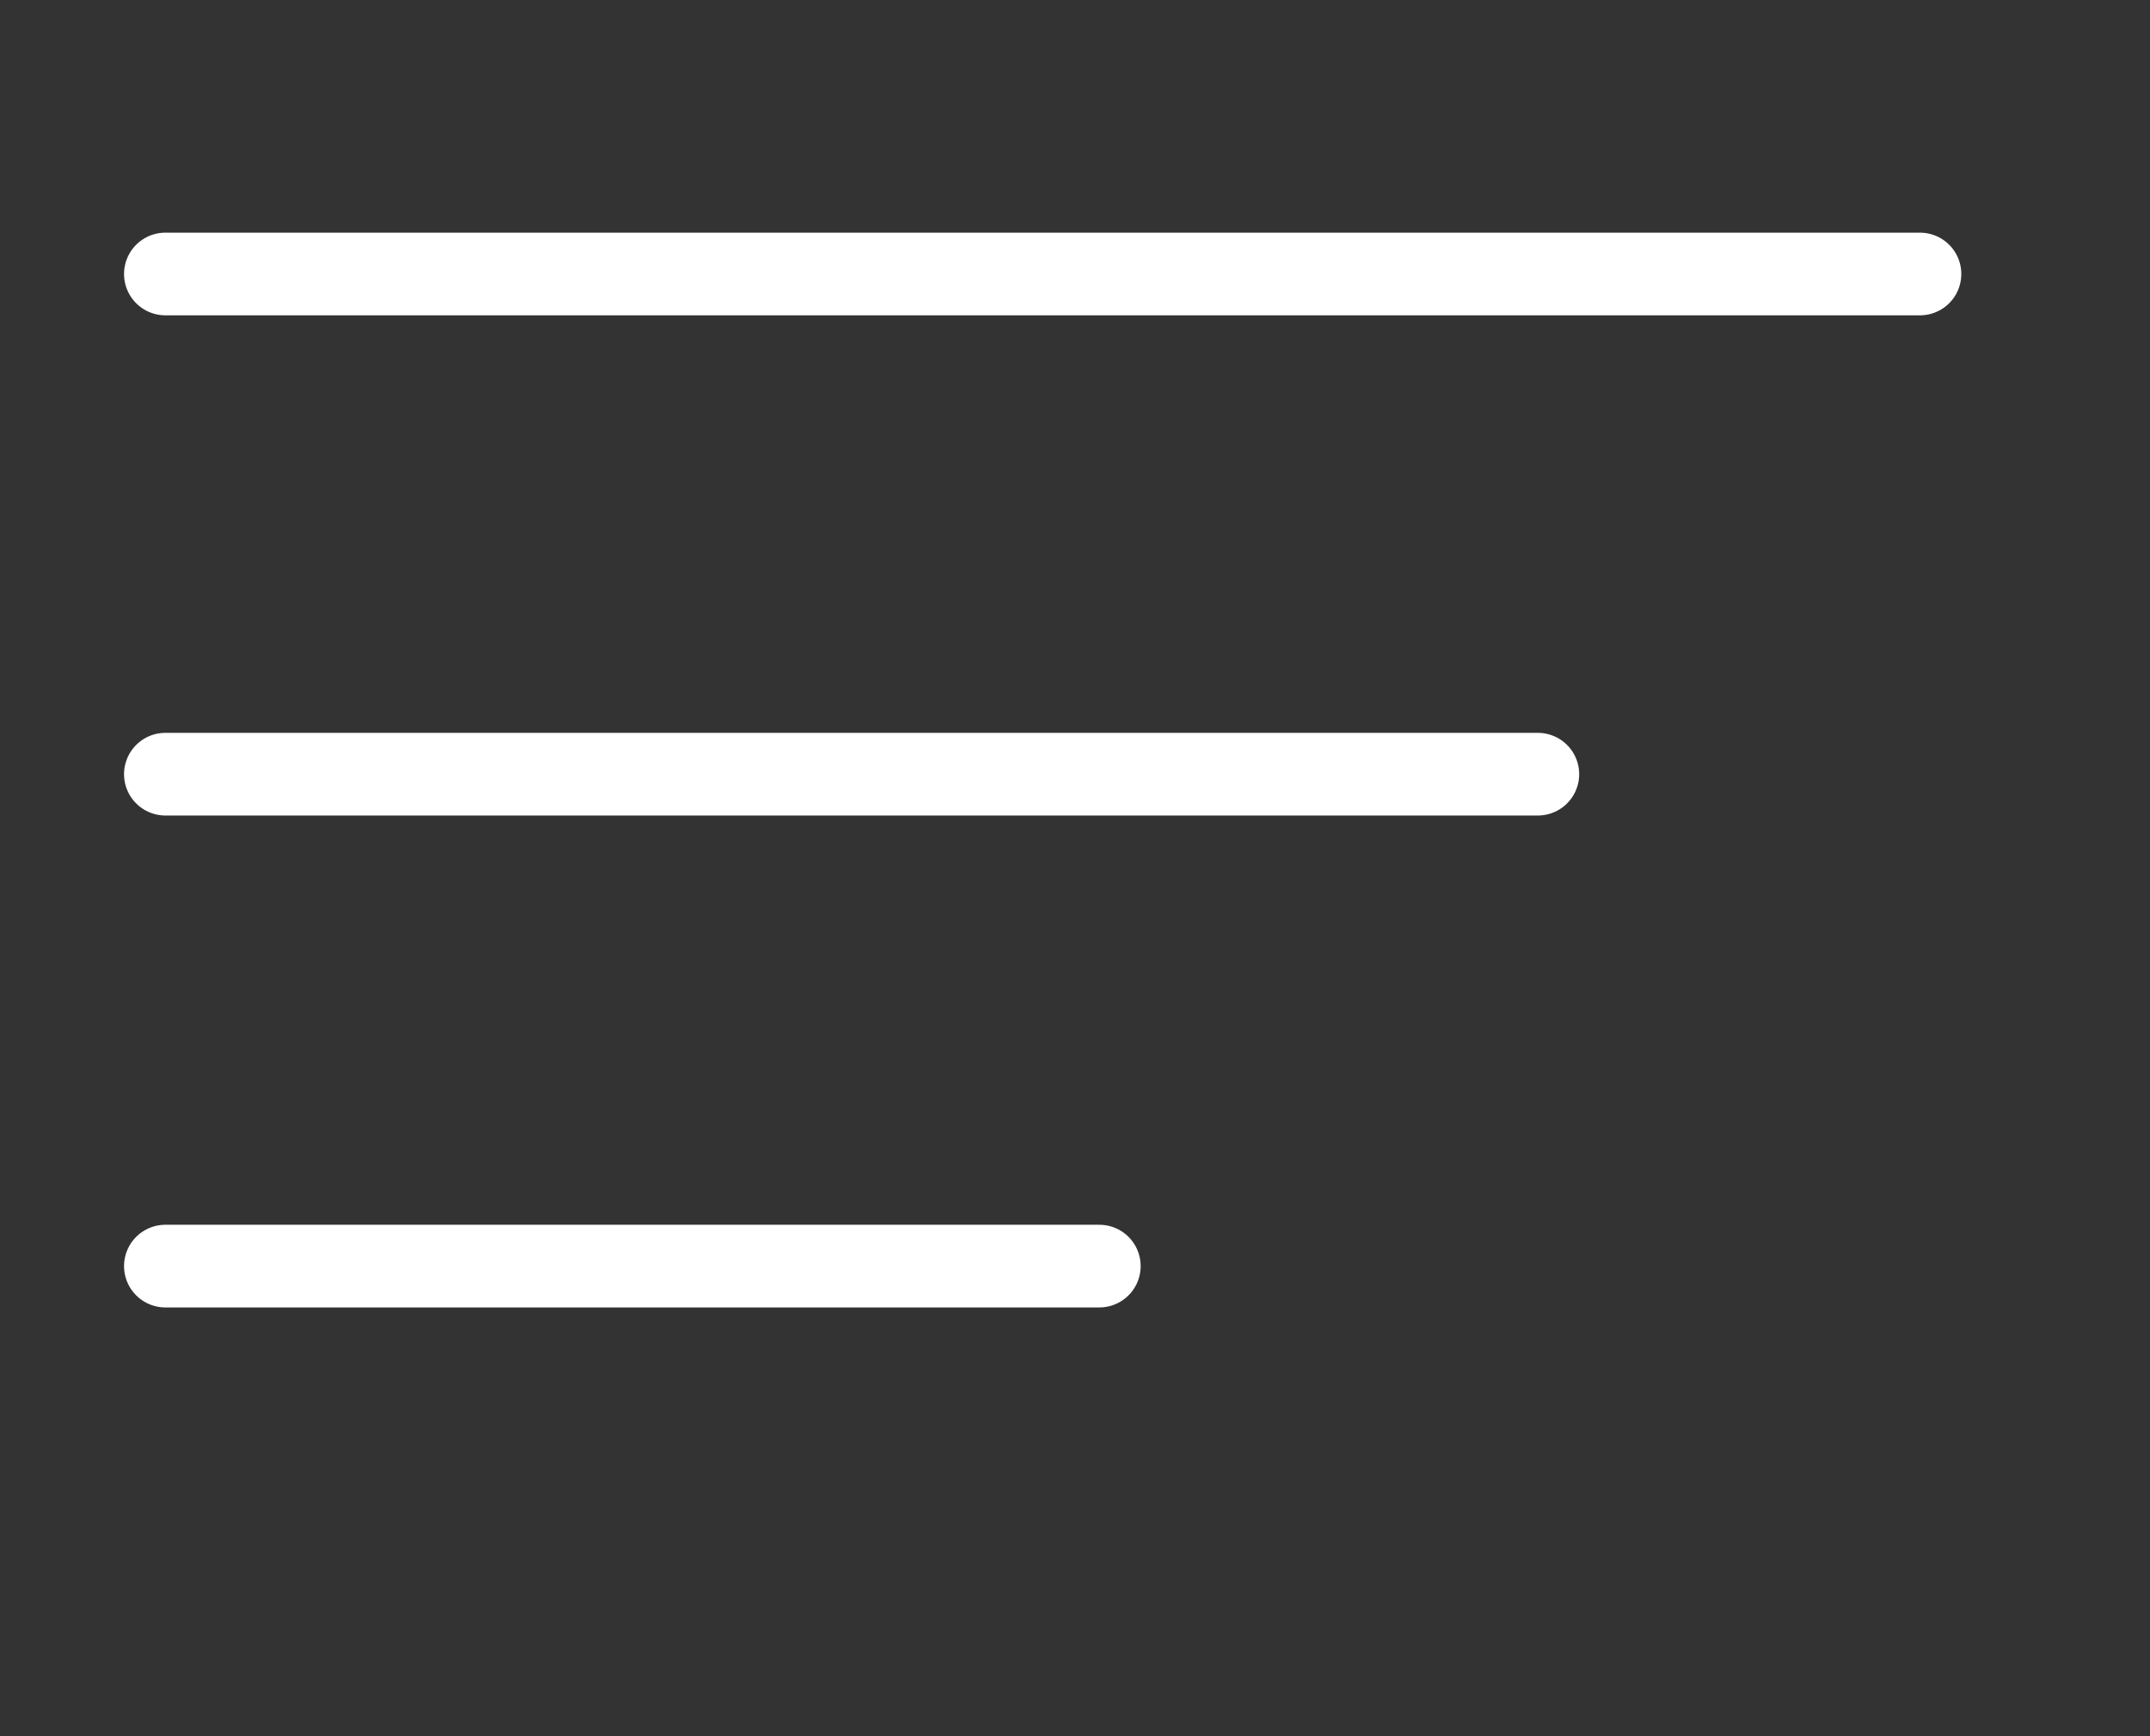 <svg width="26" height="21" viewBox="0 0 26 21" fill="none" xmlns="http://www.w3.org/2000/svg">
<rect x="0" y="0" width="26" height="21" fill="#333333" stroke="none"/>
<g clip-path="url(#clip0_2053_1697)">
<path d="M18.597 9.364H10.299H2" stroke="white" stroke-linecap="round"/>
<path d="M13.294 15.314H7.647H2" stroke="white" stroke-linecap="round"/>
<path d="M23.218 3.314H12.609H2" stroke="white" stroke-linecap="round"/>
</g>
<defs>
<clipPath id="clip0_2053_1697">
<rect width="26" height="21" fill="white"/>
</clipPath>
</defs>
</svg>

